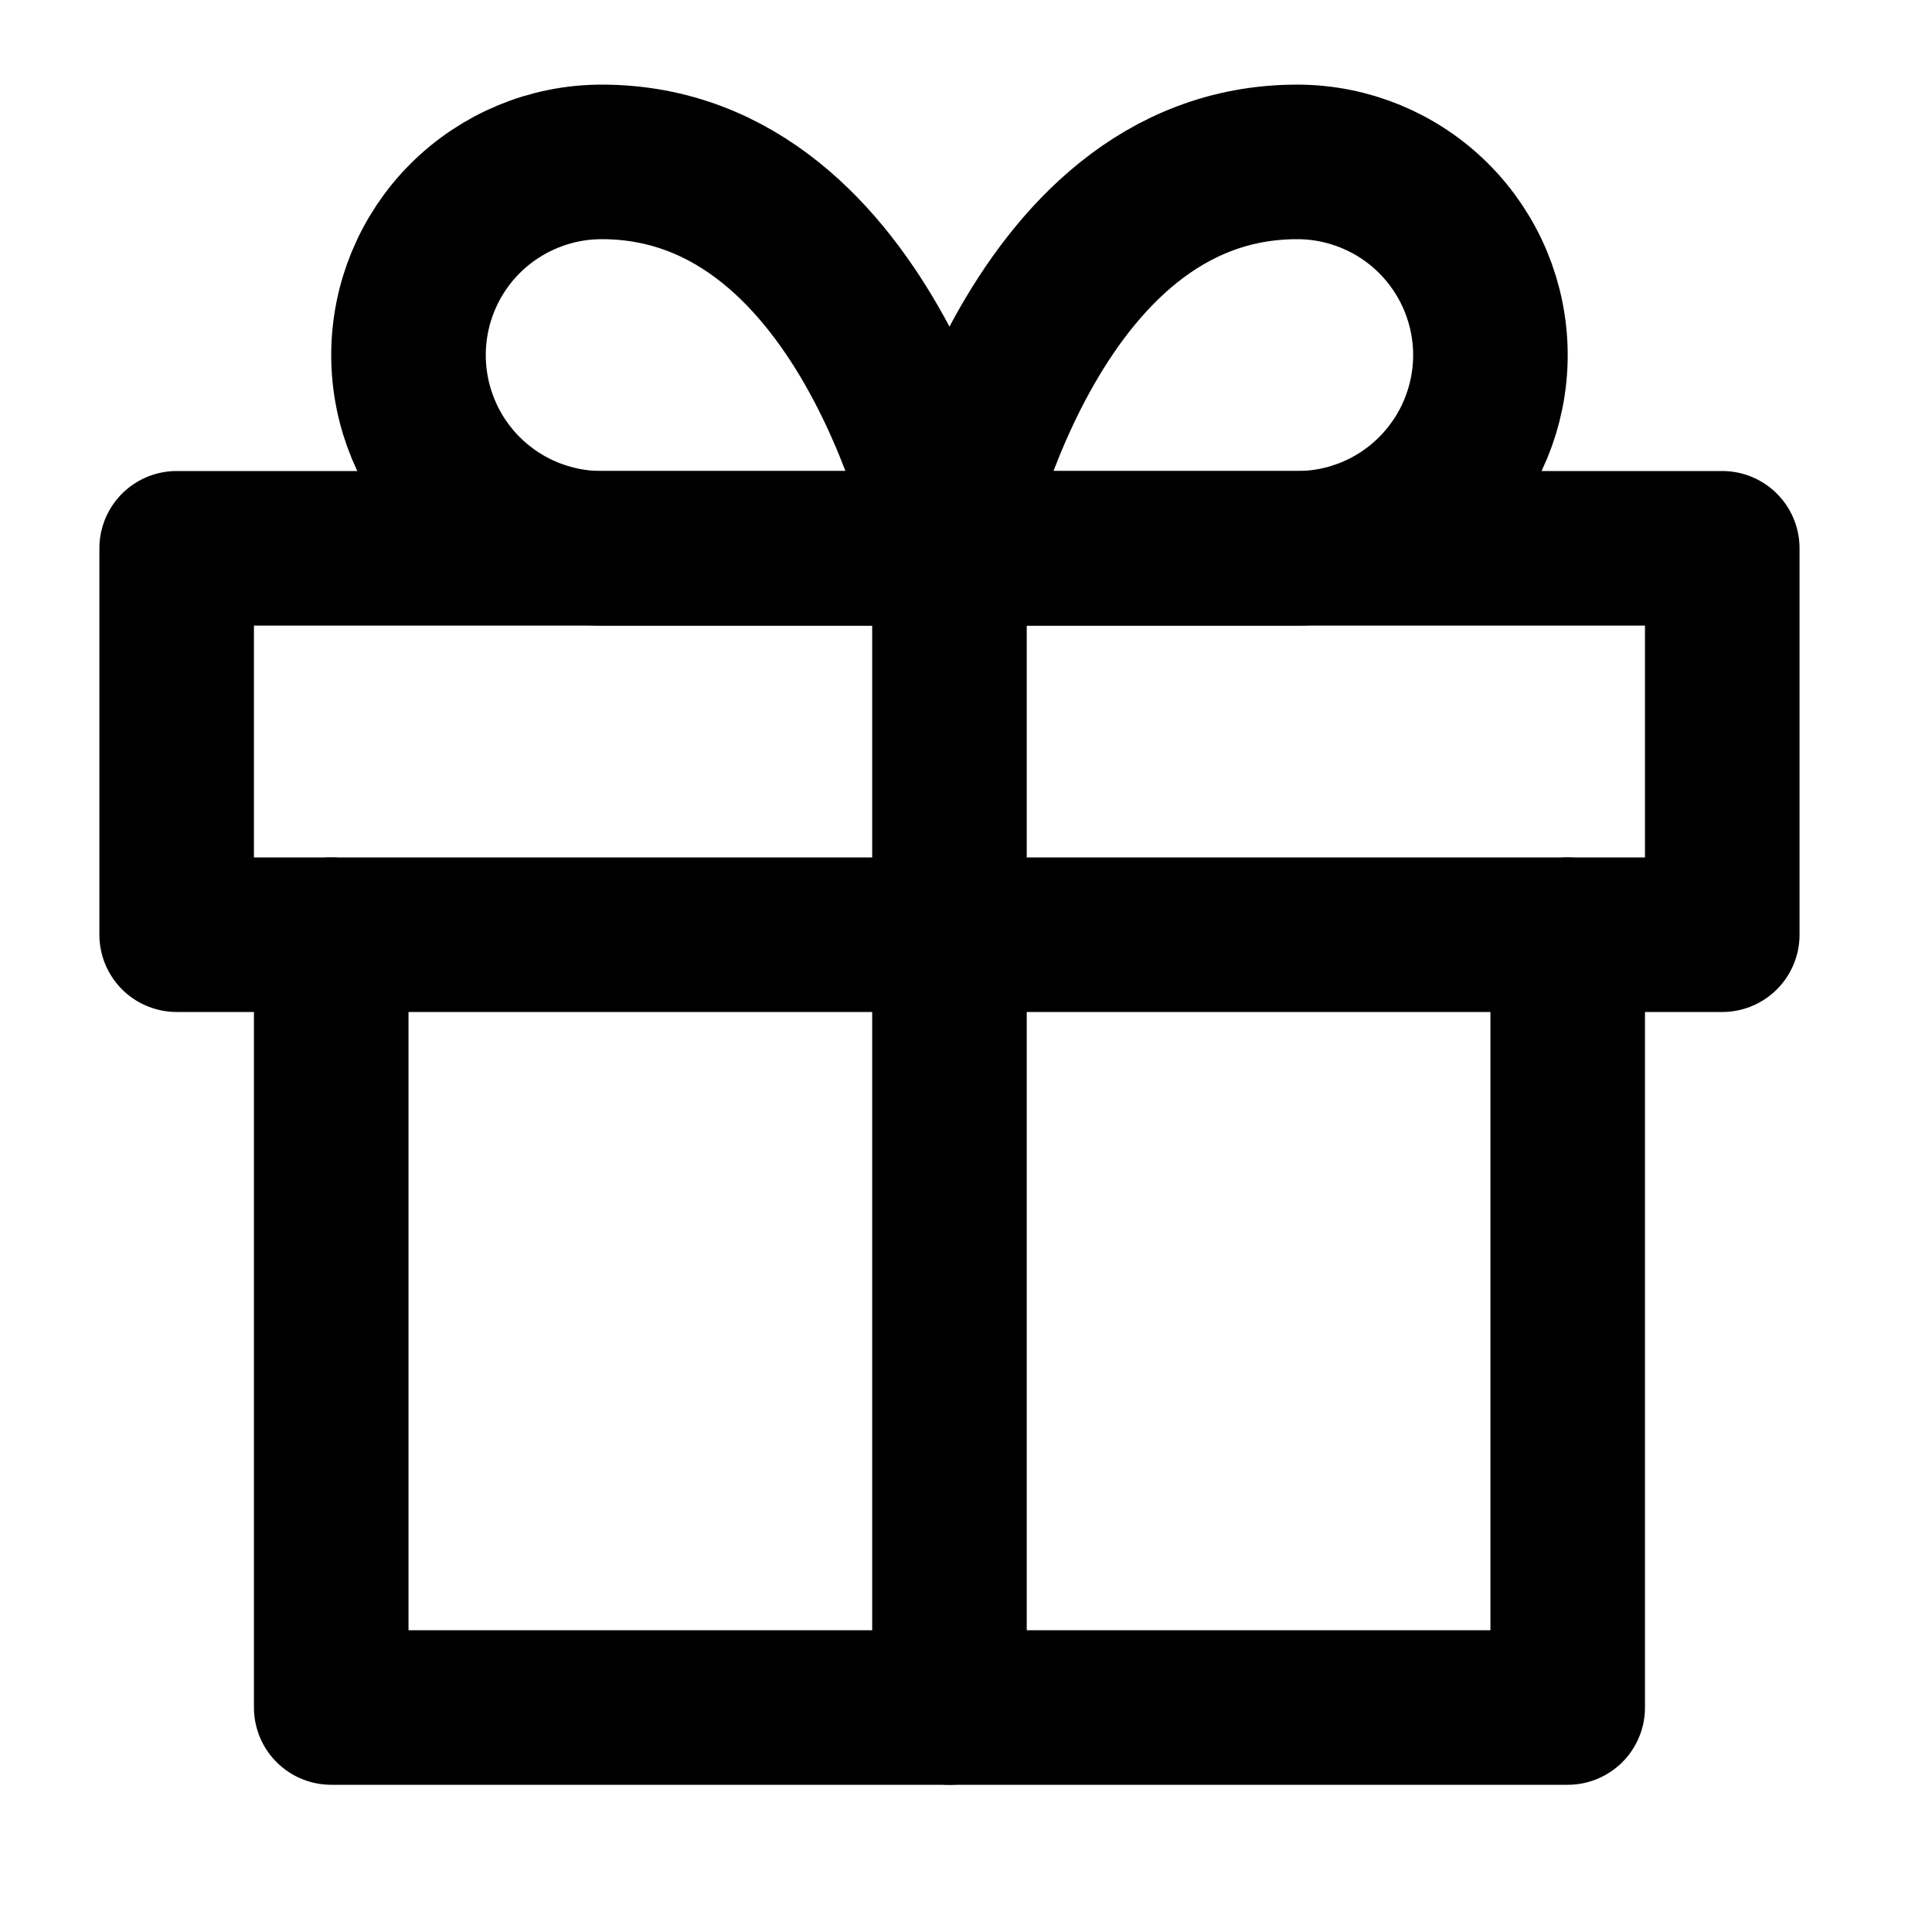 <svg width="25" height="25" viewBox="0 0 25 25" fill="none" xmlns="http://www.w3.org/2000/svg">
<path d="M20.286 12.095V22.095H4.286V12.095" stroke="black" stroke-width="2" stroke-linecap="round" stroke-linejoin="round"/>
<path d="M22.286 7.095H2.286V12.095H22.286V7.095Z" stroke="black" stroke-width="2" stroke-linecap="round" stroke-linejoin="round"/>
<path d="M12.286 22.095V7.095" stroke="black" stroke-width="2" stroke-linecap="round" stroke-linejoin="round"/>
<path d="M12.286 7.095H7.786C7.123 7.095 6.487 6.832 6.018 6.363C5.549 5.894 5.286 5.258 5.286 4.595C5.286 3.932 5.549 3.296 6.018 2.827C6.487 2.359 7.123 2.095 7.786 2.095C11.286 2.095 12.286 7.095 12.286 7.095Z" stroke="black" stroke-width="2" stroke-linecap="round" stroke-linejoin="round"/>
<path d="M12.286 7.095H16.786C17.449 7.095 18.085 6.832 18.553 6.363C19.022 5.894 19.286 5.258 19.286 4.595C19.286 3.932 19.022 3.296 18.553 2.827C18.085 2.359 17.449 2.095 16.786 2.095C13.286 2.095 12.286 7.095 12.286 7.095Z" stroke="black" stroke-width="2" stroke-linecap="round" stroke-linejoin="round"/>
</svg>
